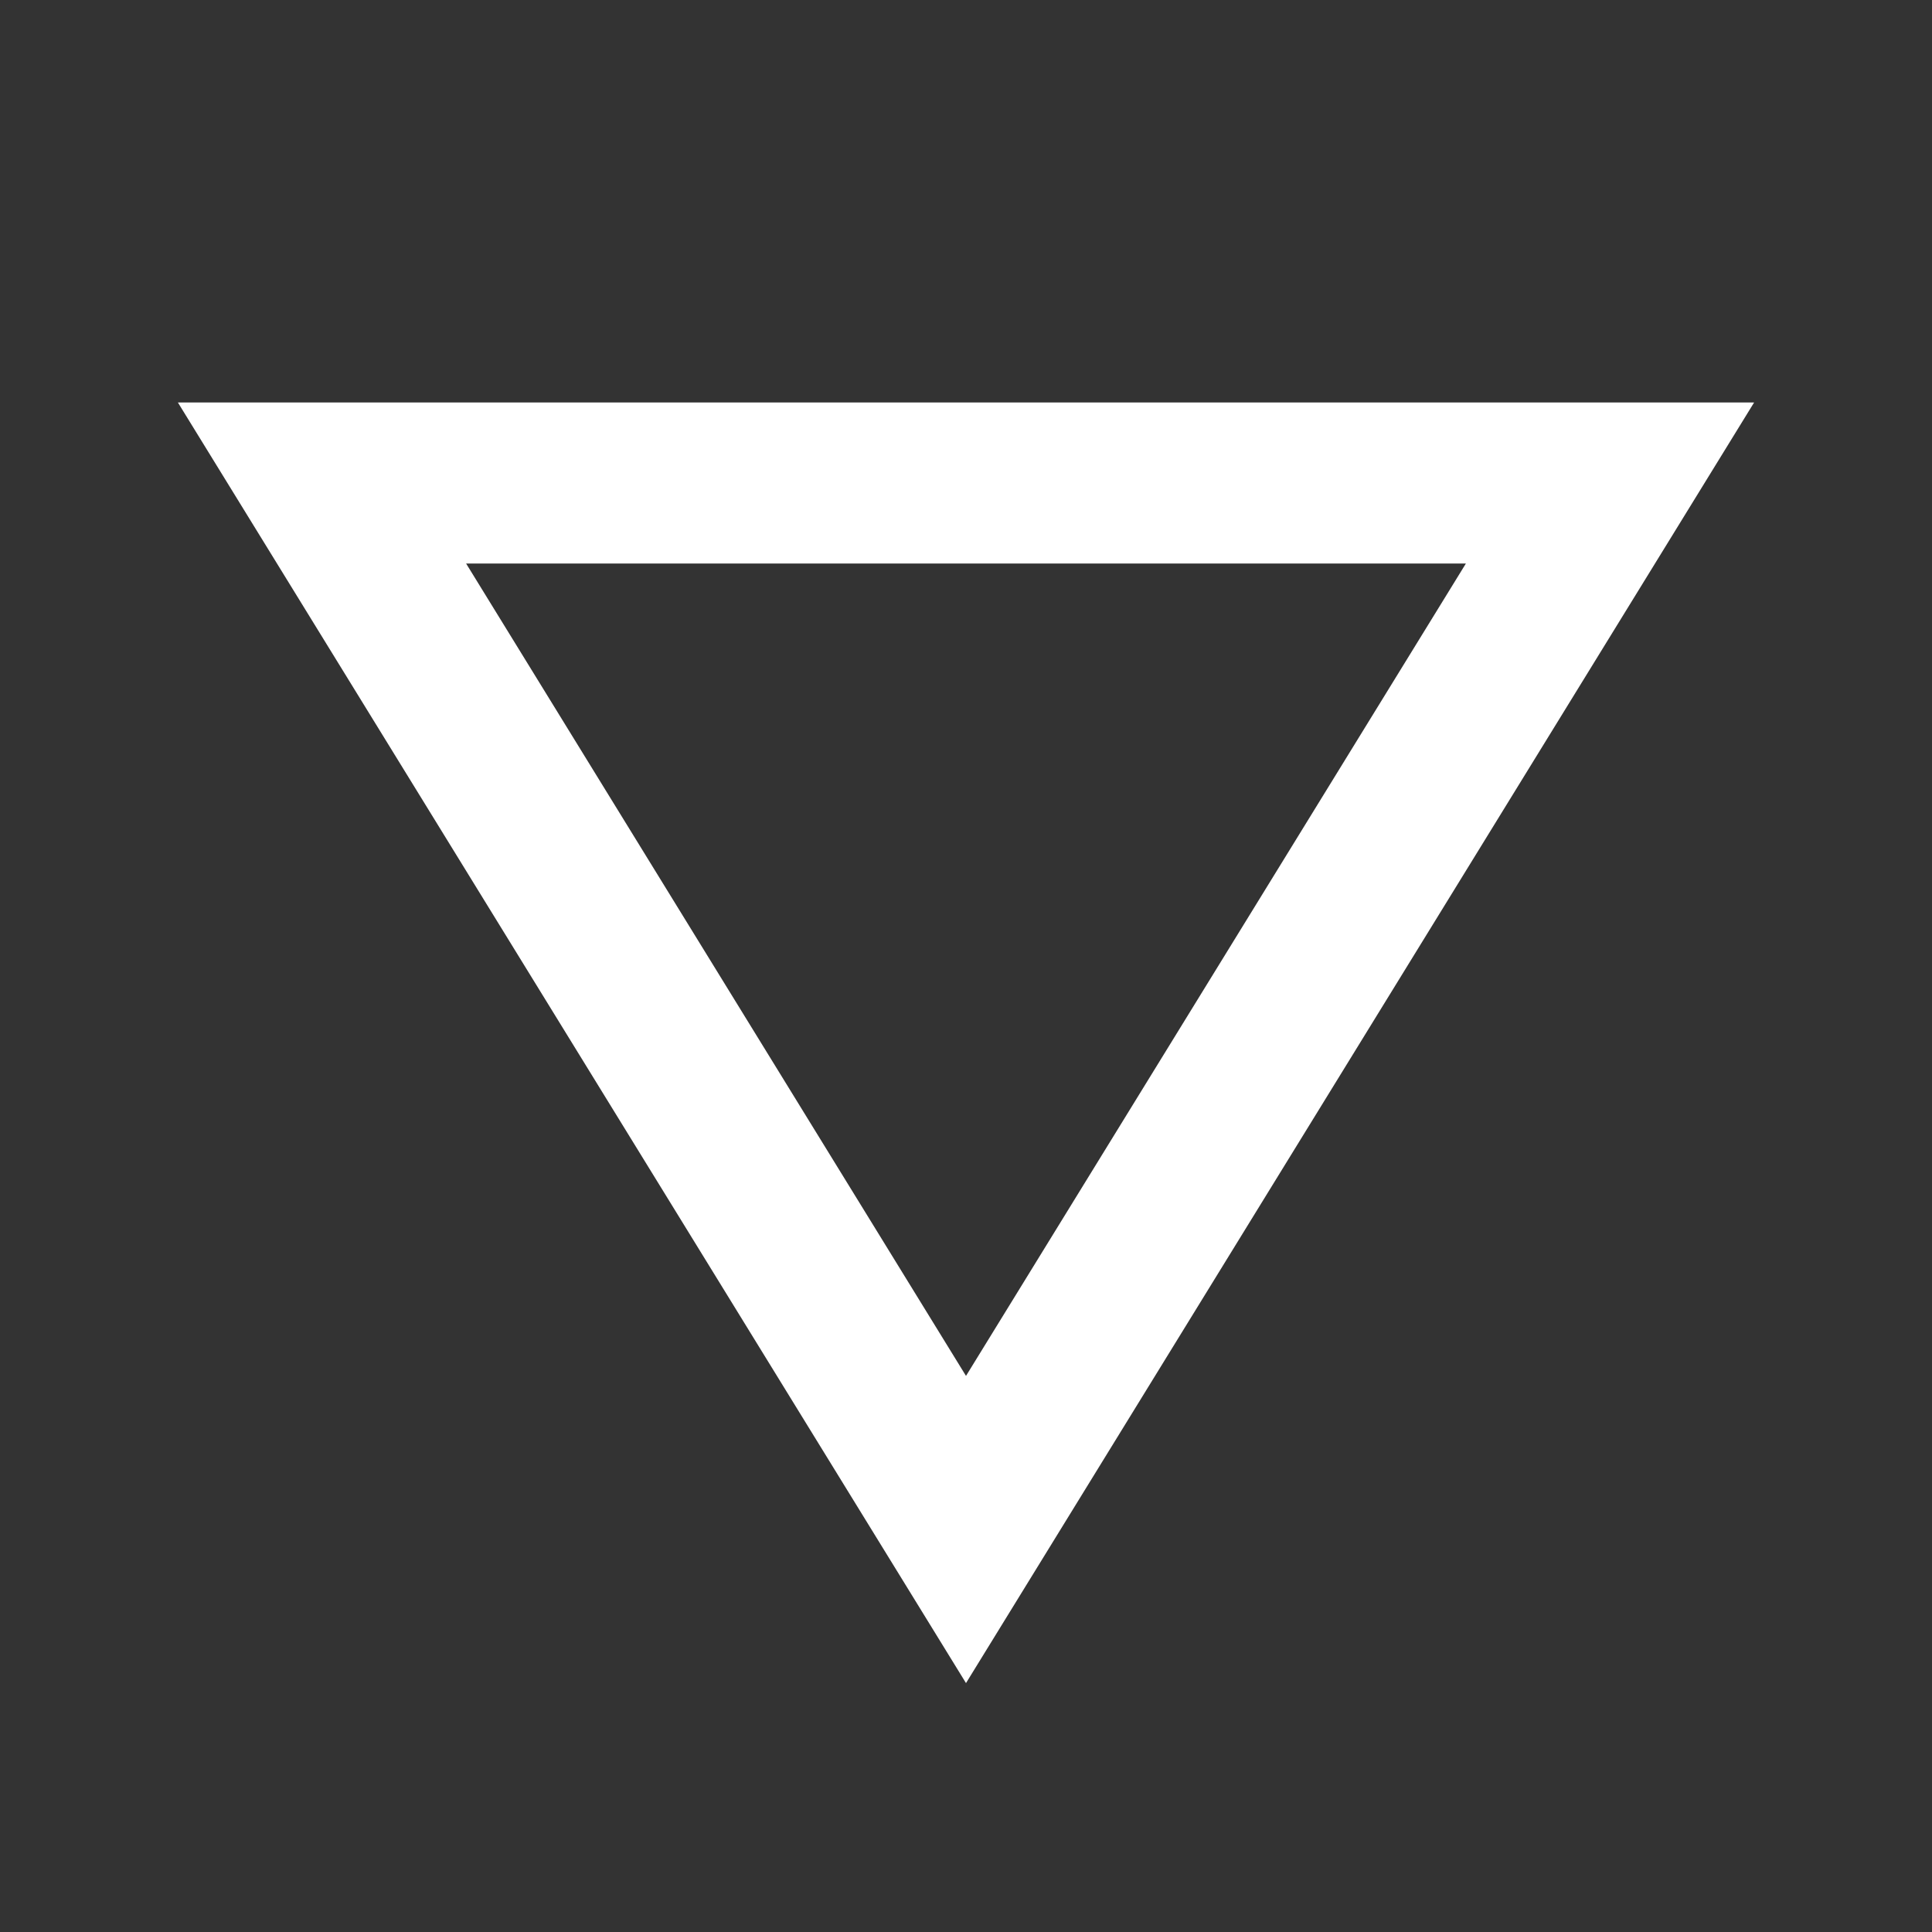 <?xml version="1.0" encoding="UTF-8"?>
<svg width="24px" height="24px" viewBox="0 0 24 24" version="1.1" xmlns="http://www.w3.org/2000/svg" xmlns:xlink="http://www.w3.org/1999/xlink">
    <rect x="0" y="0" width="24" height="24" fill="#333333" stroke="none"/>
    <!-- Generator: Sketch 61 (89581) - https://sketch.com -->
    <title>SVG/White/white/symbol/triangle-2</title>
    <desc>Created with Sketch.</desc>
    <g id="white/symbol/triangle-2" stroke="none" stroke-width="1" fill="none" fill-rule="evenodd">
        <rect id="Boundary" fill-opacity="0" fill="#FFFFFF" x="0" y="0" width="24" height="24"></rect>
        <path d="M12,17.092 L18.21,7 L5.79,7 L12,17.092 Z M21.79,5 L12,20.908 L2.21,5 L21.79,5 Z" id="Shape" fill="#FFFFFF" fill-rule="nonzero"></path>
    </g>
</svg>